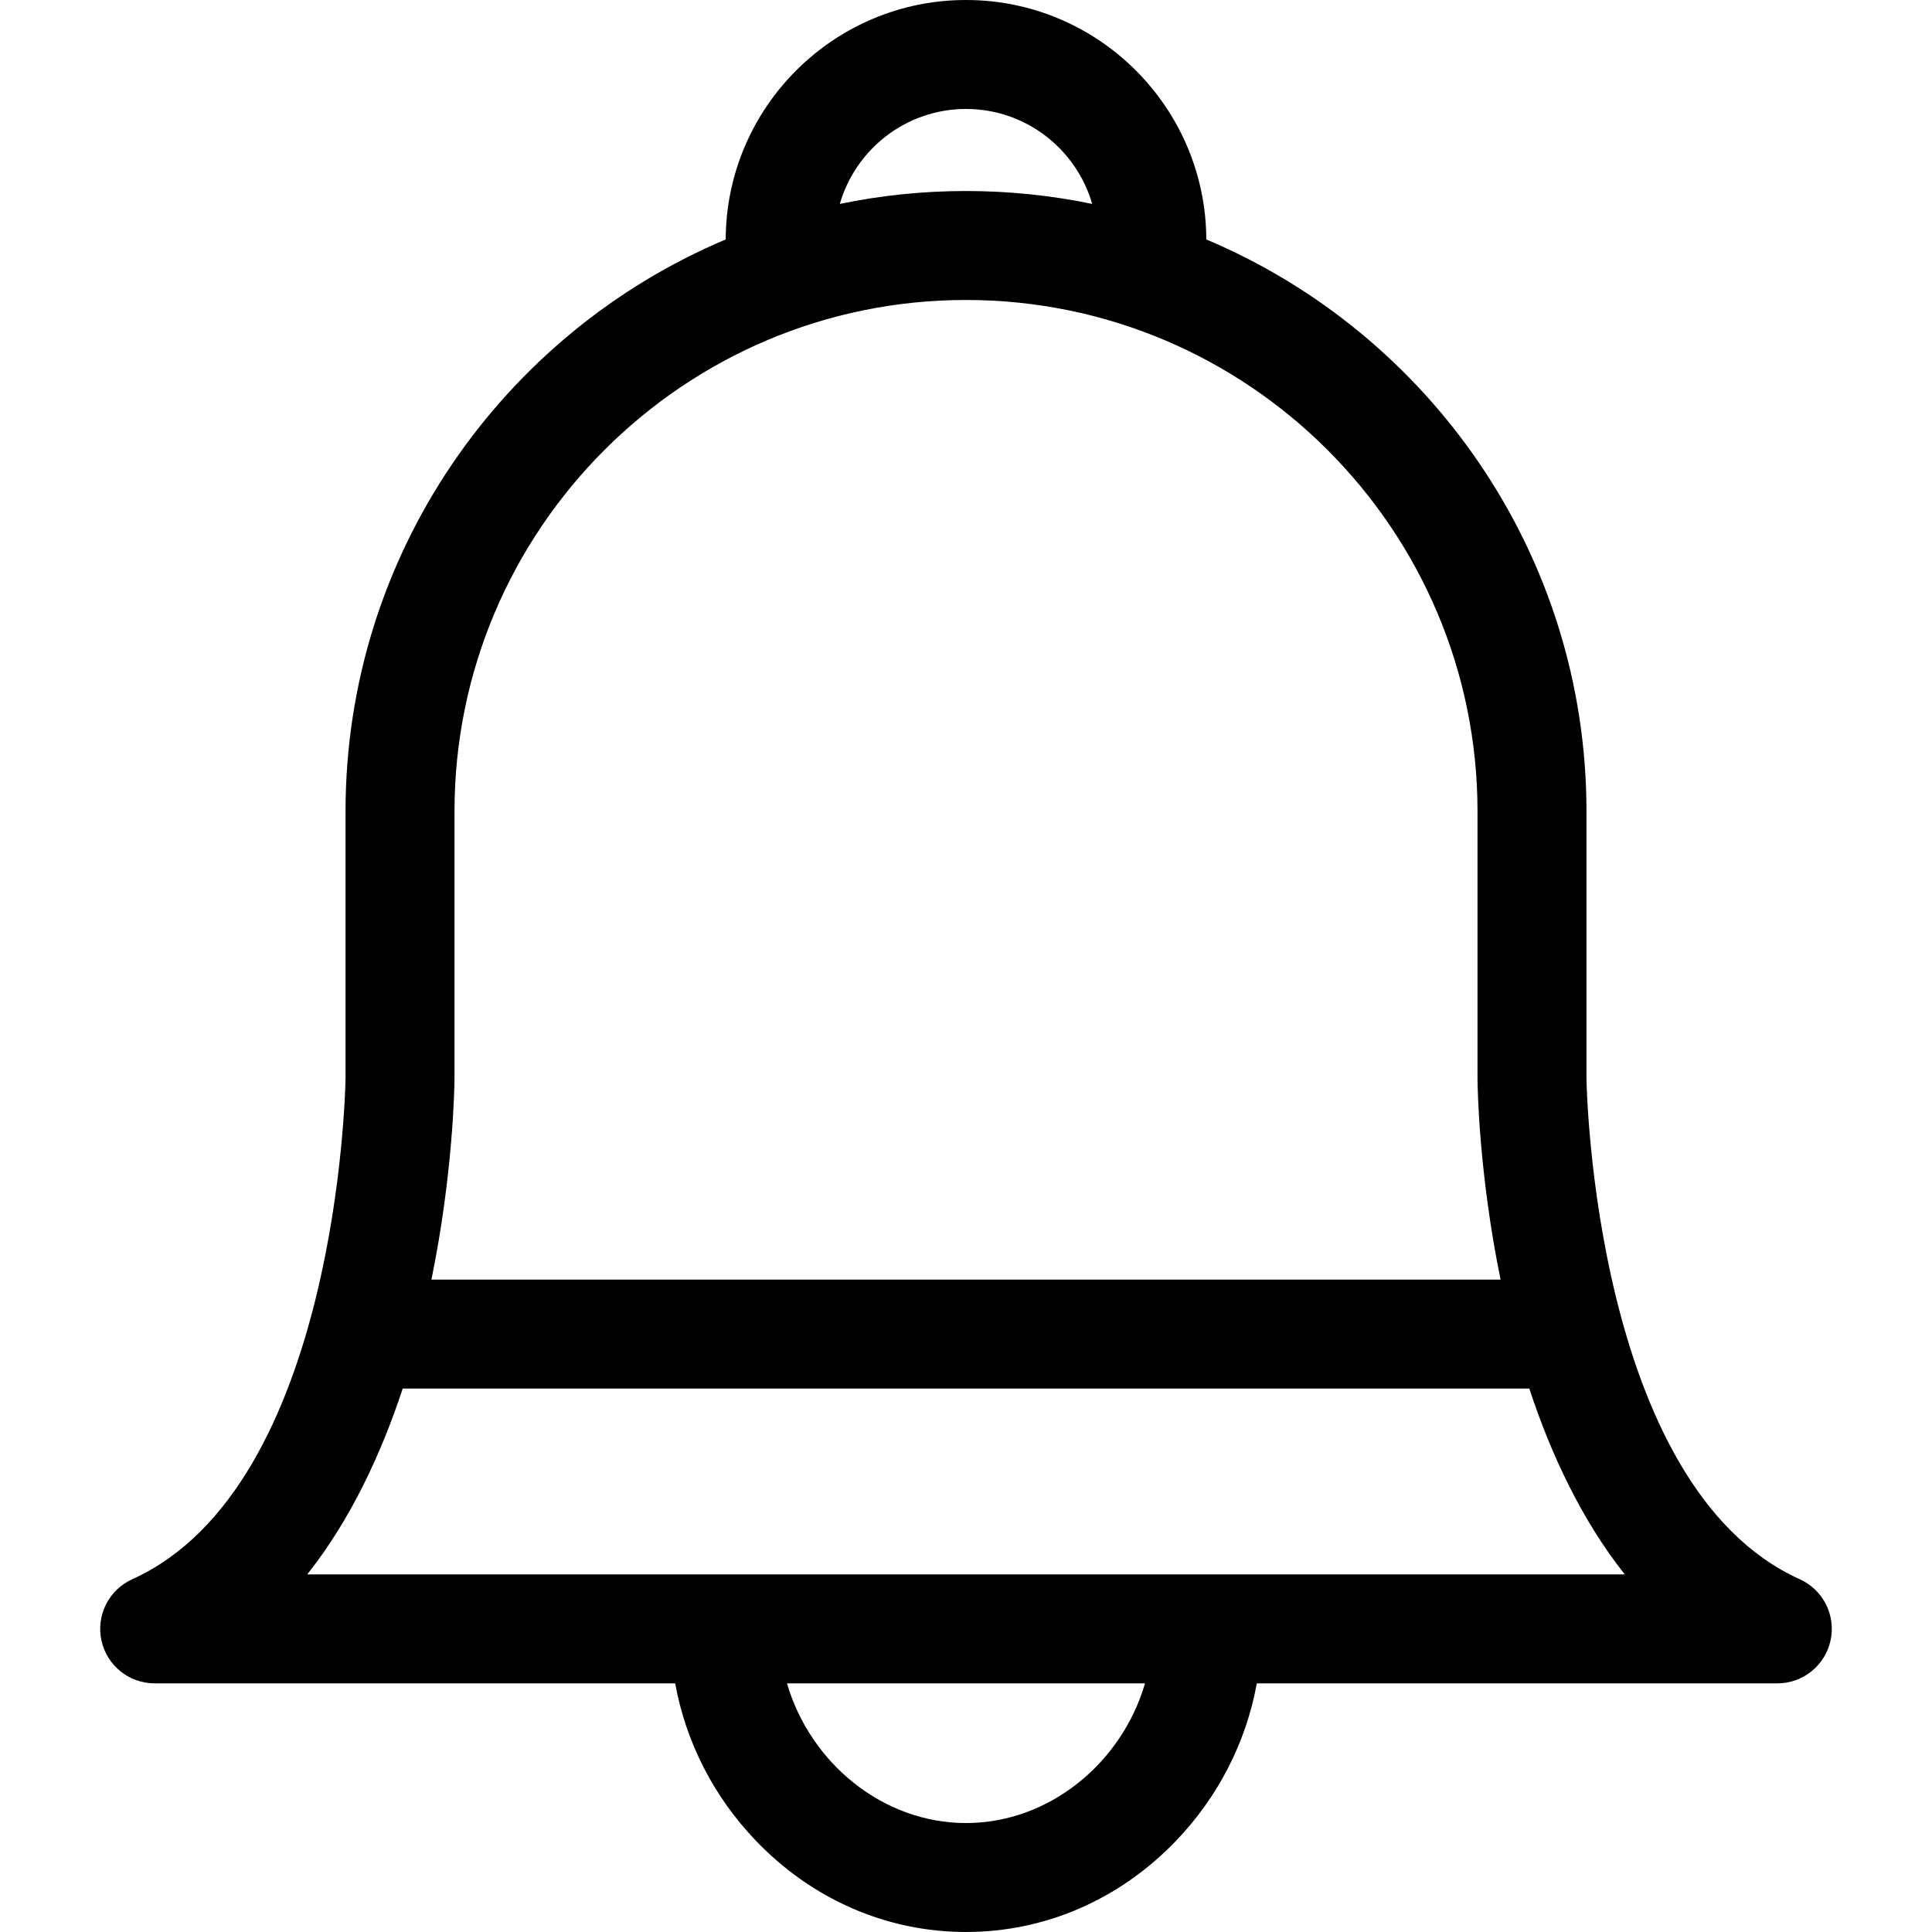 <svg width="40" height="40" xmlns="http://www.w3.org/2000/svg" viewBox="0 0 611.999 611.999">
	<path d="M570.107,500.254c-65.037-29.371-67.511-155.441-67.559-158.622v-84.578c0-81.402-49.742-151.399-120.427-181.203C381.969,
	34,347.883,0,306.001,0c-41.883,0-75.968,34.002-76.121,75.849c-70.682,29.804-120.425,99.801-120.425,181.203v84.578c-0.046,3.181-2.522,
	129.251-67.561,158.622c-7.409,3.347-11.481,11.412-9.768,19.36c1.711,7.949,8.74,13.626,16.871,13.626h164.88c3.38,18.594,12.172,35.892,
	25.619,49.903c17.86,18.608,41.479,28.856,66.502,28.856c25.025,0,48.644-10.248,66.502-28.856c13.449-14.012,22.241-31.311,
	25.619-49.903h164.88c8.131,0,15.159-5.676,16.872-13.626C581.586,511.664,577.516,503.6,570.107,500.254z M484.434,439.859c6.837,
	20.728,16.518,41.544,30.246,58.866H97.32c13.726-17.32,23.407-38.135,30.244-58.866H484.434z M306.001,34.515c18.945,0,34.963,12.73,
	39.975,30.082c-12.912-2.678-26.282-4.09-39.975-4.09s-27.063,1.411-39.975,4.09C271.039,47.246,287.057,34.515,306.001,34.515zM143.97,
	341.736v-84.685c0-89.343,72.686-162.029,162.031-162.029s162.031,72.686,162.031,162.029v84.826c0.023,2.596,0.427,29.879,7.303,63.465H136.663C143.543,
	371.724,143.949,344.393,143.97,341.736z M306.001,577.485c-26.341,0-49.33-18.992-56.709-44.246h113.416C355.329,558.493,332.344,577.485,306.001,577.485z"/>
</svg>

